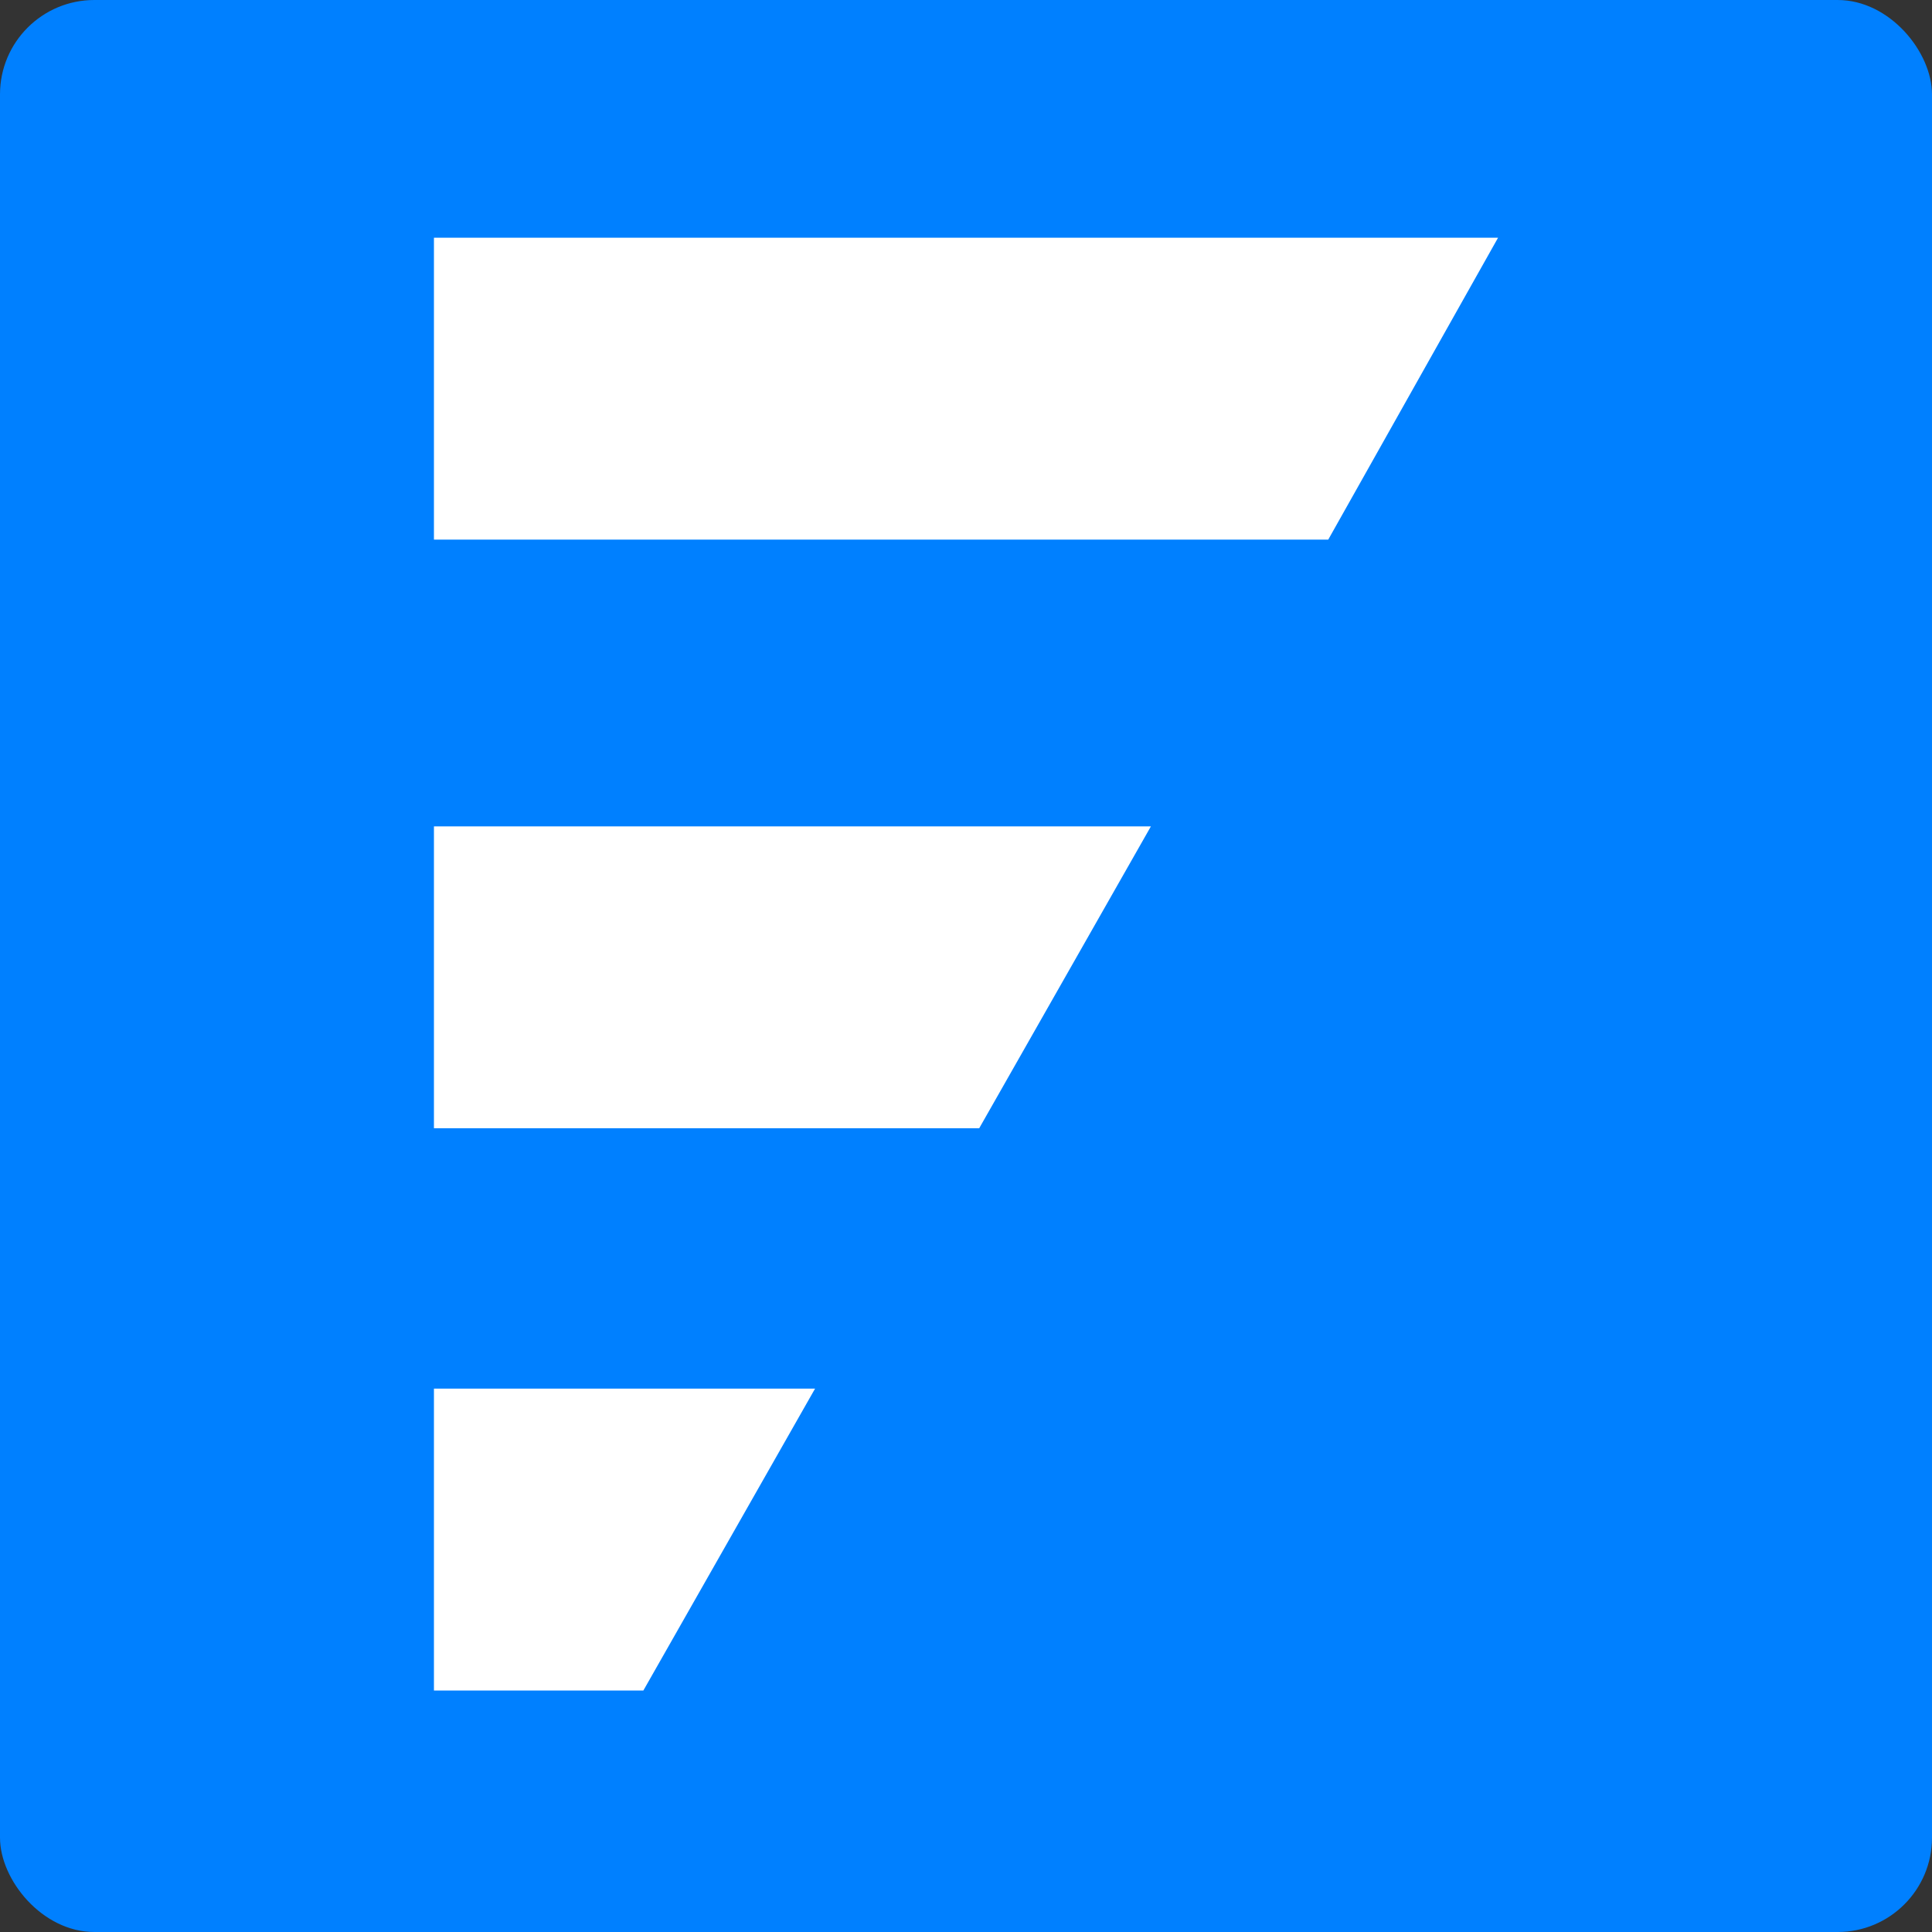 <svg width="512" height="512" viewBox="0 0 512 512" fill="none" xmlns="http://www.w3.org/2000/svg">
<rect x="0" y="0" width="512" height="512" fill="#333333" stroke="none"/>
<g clip-path="url(#clip0_129_93)">
<rect width="512" height="512" rx="25" fill="#0080FF"/>
<path d="M115 219H305L259.5 299H115V219Z" fill="white"/>
<path d="M115 368H216L170.5 448H115V368Z" fill="white"/>
<path d="M115 63H397L352 143H115V63Z" fill="white"/>
</g>
<defs>
<clipPath id="clip0_129_93">
<rect width="512" height="512" fill="white"/>
</clipPath>
</defs>
</svg>
